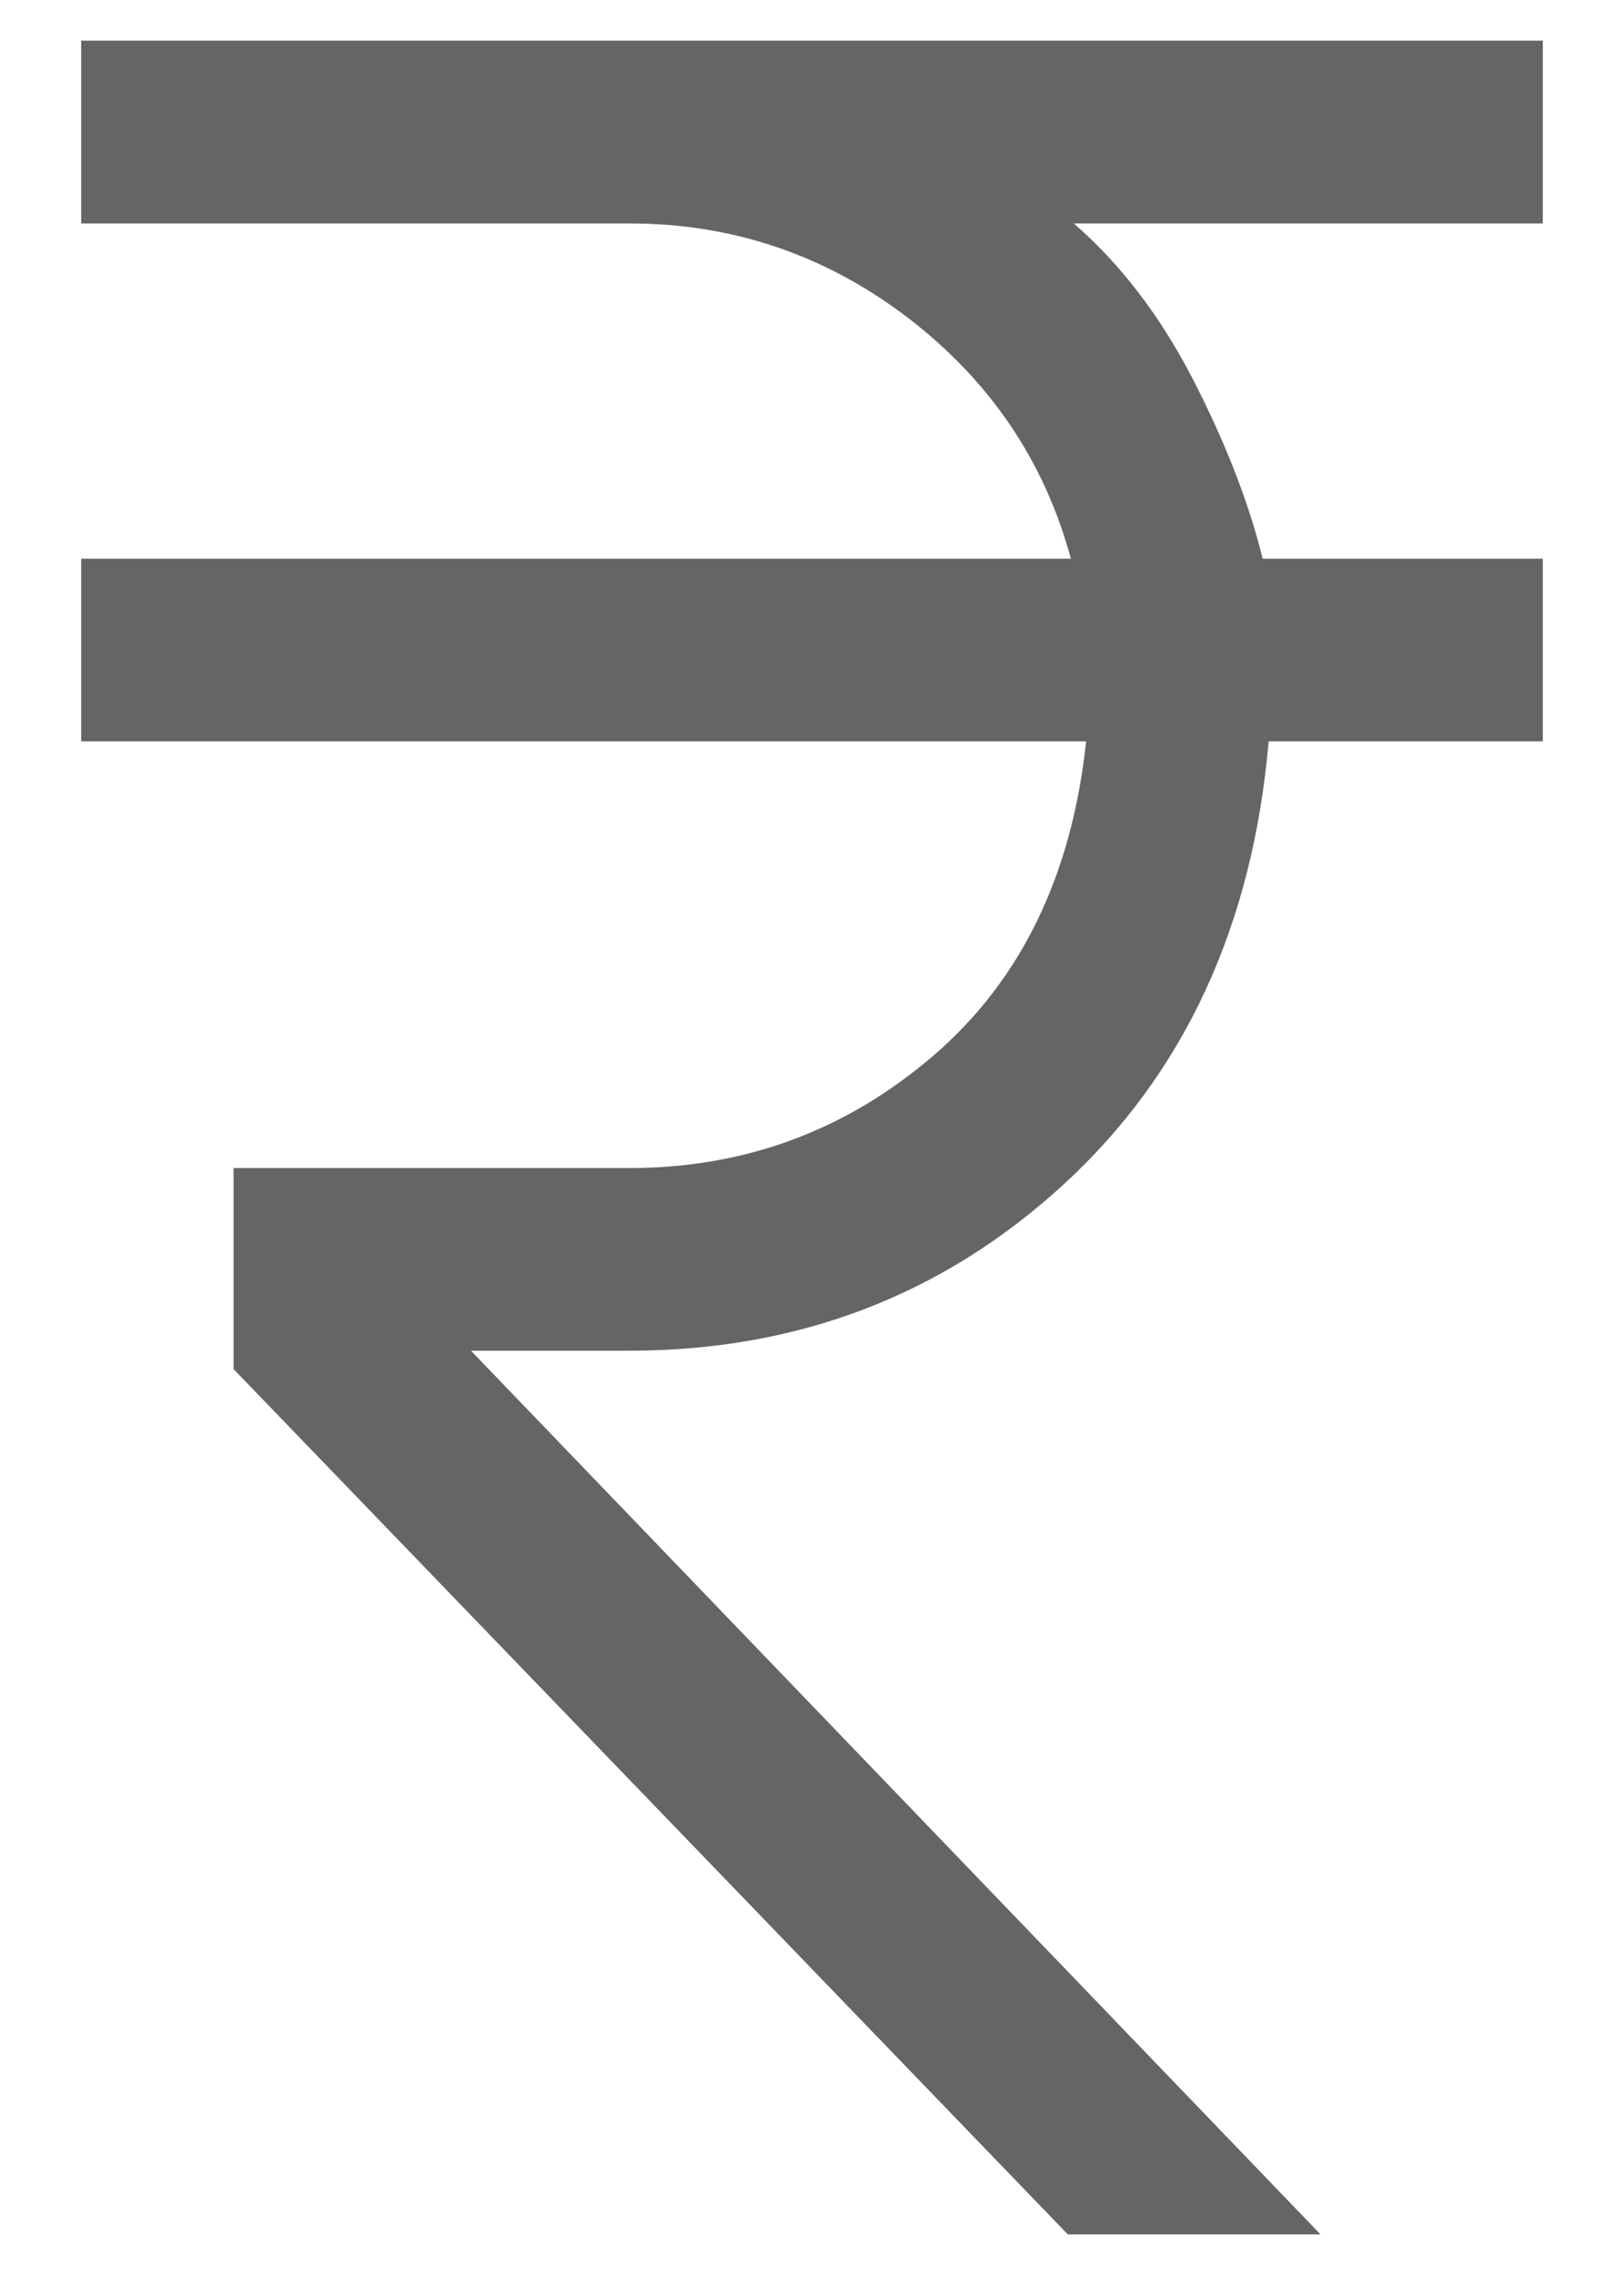 <svg width="10" height="14" viewBox="0 0 10 14" fill="none" xmlns="http://www.w3.org/2000/svg">
<path d="M6.575 13.75L1.438 8.425V7.188H3.875C4.588 7.188 5.213 6.956 5.75 6.494C6.287 6.031 6.6 5.388 6.688 4.562H0.5V3.438H6.594C6.431 2.837 6.097 2.344 5.591 1.956C5.084 1.569 4.513 1.375 3.875 1.375H0.5V0.25H9.5V1.375H6.612C6.9 1.625 7.144 1.944 7.344 2.331C7.544 2.719 7.688 3.087 7.775 3.438H9.5V4.562H7.812C7.713 5.7 7.291 6.609 6.547 7.291C5.803 7.972 4.912 8.312 3.875 8.312H2.9L8.131 13.75H6.575Z" fill="#656565"/>
</svg>
